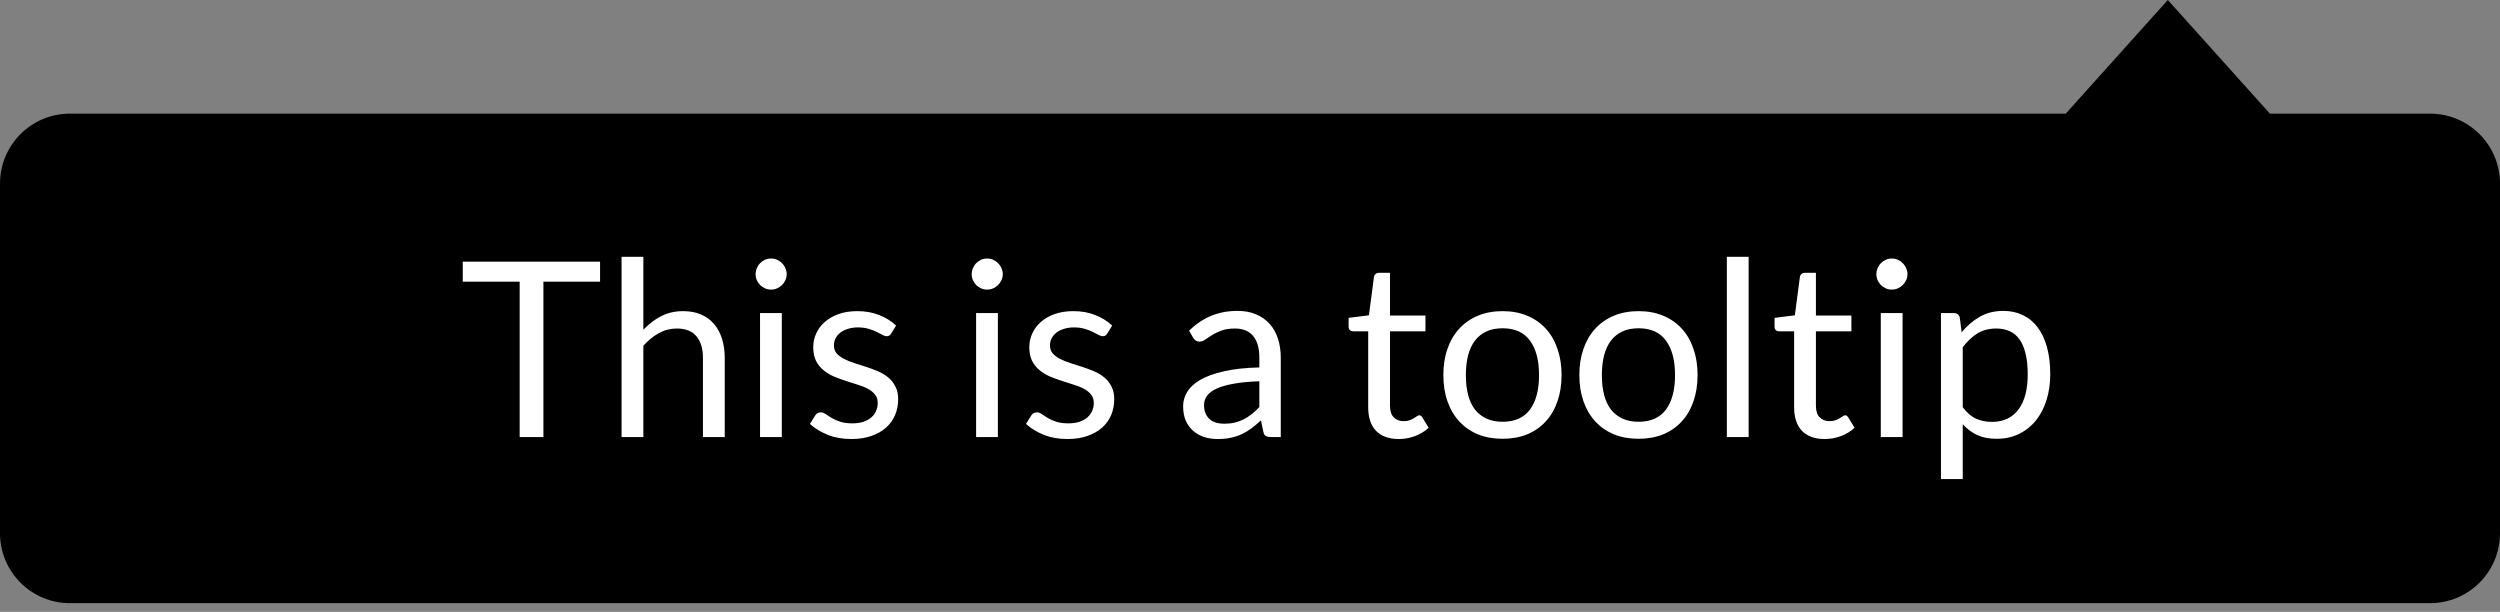 <svg width="143" height="35" viewBox="0 0 143 35" fill="none" xmlns="http://www.w3.org/2000/svg">
<rect x="0" y="0" width="143" height="35" fill="#808080" stroke="none"/>
<path fill-rule="evenodd" clip-rule="evenodd" d="M139 34.5C141.209 34.5 143 32.709 143 30.5V10.5C143 8.291 141.209 6.5 139 6.5H129.838L124 0L118.162 6.5H4C1.791 6.5 0 8.291 0 10.5V30.5C0 32.709 1.791 34.5 4 34.5H139Z" fill="black"/>
<path d="M34.324 14.969V16.11H31.083V25H29.725V16.11H26.47V14.969H34.324ZM35.554 25V14.689H36.8V18.861C37.104 18.539 37.44 18.282 37.808 18.091C38.177 17.895 38.602 17.797 39.082 17.797C39.47 17.797 39.81 17.862 40.104 17.993C40.403 18.119 40.65 18.301 40.846 18.539C41.047 18.772 41.199 19.055 41.301 19.386C41.404 19.717 41.455 20.084 41.455 20.485V25H40.209V20.485C40.209 19.948 40.086 19.533 39.838 19.239C39.596 18.94 39.222 18.791 38.718 18.791C38.35 18.791 38.004 18.88 37.682 19.057C37.365 19.234 37.071 19.475 36.8 19.778V25H35.554ZM44.719 17.909V25H43.474V17.909H44.719ZM44.999 15.683C44.999 15.804 44.974 15.919 44.922 16.026C44.876 16.129 44.81 16.222 44.727 16.306C44.647 16.385 44.554 16.448 44.447 16.495C44.339 16.542 44.225 16.565 44.103 16.565C43.982 16.565 43.868 16.542 43.761 16.495C43.658 16.448 43.565 16.385 43.48 16.306C43.401 16.222 43.338 16.129 43.291 16.026C43.245 15.919 43.221 15.804 43.221 15.683C43.221 15.562 43.245 15.447 43.291 15.34C43.338 15.228 43.401 15.132 43.48 15.053C43.565 14.969 43.658 14.904 43.761 14.857C43.868 14.81 43.982 14.787 44.103 14.787C44.225 14.787 44.339 14.81 44.447 14.857C44.554 14.904 44.647 14.969 44.727 15.053C44.81 15.132 44.876 15.228 44.922 15.34C44.974 15.447 44.999 15.562 44.999 15.683ZM50.976 19.078C50.92 19.181 50.833 19.232 50.717 19.232C50.647 19.232 50.567 19.206 50.479 19.155C50.39 19.104 50.28 19.048 50.15 18.987C50.024 18.922 49.872 18.863 49.695 18.812C49.517 18.756 49.307 18.728 49.065 18.728C48.855 18.728 48.666 18.756 48.498 18.812C48.33 18.863 48.185 18.936 48.064 19.029C47.947 19.122 47.856 19.232 47.791 19.358C47.73 19.479 47.7 19.612 47.7 19.757C47.7 19.939 47.751 20.091 47.854 20.212C47.961 20.333 48.101 20.438 48.274 20.527C48.446 20.616 48.642 20.695 48.862 20.765C49.081 20.83 49.305 20.903 49.534 20.982C49.767 21.057 49.993 21.141 50.213 21.234C50.432 21.327 50.628 21.444 50.801 21.584C50.973 21.724 51.111 21.897 51.214 22.102C51.321 22.303 51.375 22.545 51.375 22.83C51.375 23.157 51.316 23.46 51.2 23.74C51.083 24.015 50.91 24.256 50.682 24.461C50.453 24.662 50.173 24.82 49.842 24.937C49.51 25.054 49.128 25.112 48.694 25.112C48.199 25.112 47.751 25.033 47.35 24.874C46.948 24.711 46.608 24.503 46.328 24.251L46.622 23.775C46.659 23.714 46.703 23.668 46.755 23.635C46.806 23.602 46.874 23.586 46.958 23.586C47.042 23.586 47.13 23.619 47.224 23.684C47.317 23.749 47.429 23.822 47.56 23.901C47.695 23.98 47.856 24.053 48.043 24.118C48.234 24.183 48.472 24.216 48.757 24.216C48.999 24.216 49.212 24.186 49.394 24.125C49.576 24.06 49.727 23.973 49.849 23.866C49.97 23.759 50.059 23.635 50.115 23.495C50.175 23.355 50.206 23.206 50.206 23.047C50.206 22.851 50.152 22.69 50.045 22.564C49.942 22.433 49.804 22.324 49.632 22.235C49.459 22.142 49.261 22.062 49.037 21.997C48.817 21.927 48.591 21.855 48.358 21.78C48.129 21.705 47.903 21.621 47.679 21.528C47.459 21.43 47.263 21.309 47.091 21.164C46.918 21.019 46.778 20.842 46.671 20.632C46.568 20.417 46.517 20.158 46.517 19.855C46.517 19.584 46.573 19.325 46.685 19.078C46.797 18.826 46.96 18.607 47.175 18.42C47.389 18.229 47.653 18.077 47.966 17.965C48.278 17.853 48.635 17.797 49.037 17.797C49.503 17.797 49.921 17.872 50.29 18.021C50.663 18.166 50.985 18.366 51.256 18.623L50.976 19.078ZM57.079 17.909V25H55.833V17.909H57.079ZM57.359 15.683C57.359 15.804 57.333 15.919 57.282 16.026C57.235 16.129 57.17 16.222 57.086 16.306C57.007 16.385 56.913 16.448 56.806 16.495C56.699 16.542 56.584 16.565 56.463 16.565C56.342 16.565 56.227 16.542 56.12 16.495C56.017 16.448 55.924 16.385 55.84 16.306C55.761 16.222 55.698 16.129 55.651 16.026C55.604 15.919 55.581 15.804 55.581 15.683C55.581 15.562 55.604 15.447 55.651 15.34C55.698 15.228 55.761 15.132 55.84 15.053C55.924 14.969 56.017 14.904 56.12 14.857C56.227 14.81 56.342 14.787 56.463 14.787C56.584 14.787 56.699 14.81 56.806 14.857C56.913 14.904 57.007 14.969 57.086 15.053C57.17 15.132 57.235 15.228 57.282 15.34C57.333 15.447 57.359 15.562 57.359 15.683ZM63.335 19.078C63.279 19.181 63.193 19.232 63.076 19.232C63.006 19.232 62.927 19.206 62.838 19.155C62.749 19.104 62.64 19.048 62.509 18.987C62.383 18.922 62.231 18.863 62.054 18.812C61.877 18.756 61.667 18.728 61.424 18.728C61.214 18.728 61.025 18.756 60.857 18.812C60.689 18.863 60.544 18.936 60.423 19.029C60.306 19.122 60.215 19.232 60.15 19.358C60.089 19.479 60.059 19.612 60.059 19.757C60.059 19.939 60.11 20.091 60.213 20.212C60.32 20.333 60.46 20.438 60.633 20.527C60.806 20.616 61.002 20.695 61.221 20.765C61.44 20.83 61.664 20.903 61.893 20.982C62.126 21.057 62.353 21.141 62.572 21.234C62.791 21.327 62.987 21.444 63.16 21.584C63.333 21.724 63.47 21.897 63.573 22.102C63.68 22.303 63.734 22.545 63.734 22.83C63.734 23.157 63.676 23.46 63.559 23.74C63.442 24.015 63.27 24.256 63.041 24.461C62.812 24.662 62.532 24.82 62.201 24.937C61.87 25.054 61.487 25.112 61.053 25.112C60.558 25.112 60.11 25.033 59.709 24.874C59.308 24.711 58.967 24.503 58.687 24.251L58.981 23.775C59.018 23.714 59.063 23.668 59.114 23.635C59.165 23.602 59.233 23.586 59.317 23.586C59.401 23.586 59.49 23.619 59.583 23.684C59.676 23.749 59.788 23.822 59.919 23.901C60.054 23.98 60.215 24.053 60.402 24.118C60.593 24.183 60.831 24.216 61.116 24.216C61.359 24.216 61.571 24.186 61.753 24.125C61.935 24.06 62.087 23.973 62.208 23.866C62.329 23.759 62.418 23.635 62.474 23.495C62.535 23.355 62.565 23.206 62.565 23.047C62.565 22.851 62.511 22.69 62.404 22.564C62.301 22.433 62.164 22.324 61.991 22.235C61.818 22.142 61.62 22.062 61.396 21.997C61.177 21.927 60.95 21.855 60.717 21.78C60.488 21.705 60.262 21.621 60.038 21.528C59.819 21.43 59.623 21.309 59.45 21.164C59.277 21.019 59.137 20.842 59.03 20.632C58.927 20.417 58.876 20.158 58.876 19.855C58.876 19.584 58.932 19.325 59.044 19.078C59.156 18.826 59.319 18.607 59.534 18.42C59.749 18.229 60.012 18.077 60.325 17.965C60.638 17.853 60.995 17.797 61.396 17.797C61.863 17.797 62.28 17.872 62.649 18.021C63.022 18.166 63.344 18.366 63.615 18.623L63.335 19.078ZM73.26 25H72.707C72.586 25 72.488 24.981 72.413 24.944C72.339 24.907 72.29 24.827 72.266 24.706L72.126 24.048C71.94 24.216 71.758 24.368 71.58 24.503C71.403 24.634 71.216 24.746 71.02 24.839C70.824 24.928 70.614 24.995 70.39 25.042C70.171 25.089 69.926 25.112 69.655 25.112C69.38 25.112 69.121 25.075 68.878 25C68.64 24.921 68.433 24.804 68.255 24.65C68.078 24.496 67.936 24.302 67.828 24.069C67.726 23.831 67.674 23.551 67.674 23.229C67.674 22.949 67.751 22.681 67.905 22.424C68.059 22.163 68.307 21.932 68.647 21.731C68.993 21.53 69.443 21.367 69.998 21.241C70.554 21.11 71.233 21.036 72.035 21.017V20.464C72.035 19.913 71.916 19.498 71.678 19.218C71.445 18.933 71.097 18.791 70.635 18.791C70.332 18.791 70.075 18.831 69.865 18.91C69.66 18.985 69.48 19.071 69.326 19.169C69.177 19.262 69.046 19.349 68.934 19.428C68.827 19.503 68.72 19.54 68.612 19.54C68.528 19.54 68.454 19.519 68.388 19.477C68.328 19.43 68.279 19.374 68.241 19.309L68.017 18.91C68.409 18.532 68.832 18.25 69.284 18.063C69.737 17.876 70.239 17.783 70.789 17.783C71.186 17.783 71.538 17.848 71.846 17.979C72.154 18.11 72.413 18.292 72.623 18.525C72.833 18.758 72.992 19.041 73.099 19.372C73.207 19.703 73.26 20.067 73.26 20.464V25ZM70.026 24.237C70.246 24.237 70.446 24.216 70.628 24.174C70.81 24.127 70.981 24.064 71.139 23.985C71.303 23.901 71.457 23.801 71.601 23.684C71.751 23.567 71.895 23.434 72.035 23.285V21.808C71.461 21.827 70.974 21.873 70.572 21.948C70.171 22.018 69.844 22.111 69.592 22.228C69.34 22.345 69.156 22.482 69.039 22.641C68.927 22.8 68.871 22.977 68.871 23.173C68.871 23.36 68.902 23.521 68.962 23.656C69.023 23.791 69.105 23.903 69.207 23.992C69.31 24.076 69.431 24.139 69.571 24.181C69.711 24.218 69.863 24.237 70.026 24.237ZM80.004 25.112C79.444 25.112 79.012 24.956 78.709 24.643C78.41 24.33 78.261 23.88 78.261 23.292V18.952H77.407C77.332 18.952 77.269 18.931 77.218 18.889C77.167 18.842 77.141 18.772 77.141 18.679V18.182L78.303 18.035L78.59 15.844C78.599 15.774 78.63 15.718 78.681 15.676C78.732 15.629 78.798 15.606 78.877 15.606H79.507V18.049H81.537V18.952H79.507V23.208C79.507 23.507 79.579 23.728 79.724 23.873C79.869 24.018 80.055 24.09 80.284 24.09C80.415 24.09 80.527 24.074 80.62 24.041C80.718 24.004 80.802 23.964 80.872 23.922C80.942 23.88 81 23.843 81.047 23.81C81.098 23.773 81.143 23.754 81.18 23.754C81.245 23.754 81.304 23.794 81.355 23.873L81.719 24.468C81.504 24.669 81.245 24.827 80.942 24.944C80.639 25.056 80.326 25.112 80.004 25.112ZM85.948 17.797C86.466 17.797 86.932 17.883 87.348 18.056C87.768 18.229 88.122 18.474 88.412 18.791C88.706 19.108 88.93 19.493 89.084 19.946C89.242 20.394 89.322 20.896 89.322 21.451C89.322 22.011 89.242 22.515 89.084 22.963C88.93 23.411 88.706 23.794 88.412 24.111C88.122 24.428 87.768 24.673 87.348 24.846C86.932 25.014 86.466 25.098 85.948 25.098C85.43 25.098 84.961 25.014 84.541 24.846C84.125 24.673 83.771 24.428 83.477 24.111C83.183 23.794 82.956 23.411 82.798 22.963C82.639 22.515 82.56 22.011 82.56 21.451C82.56 20.896 82.639 20.394 82.798 19.946C82.956 19.493 83.183 19.108 83.477 18.791C83.771 18.474 84.125 18.229 84.541 18.056C84.961 17.883 85.43 17.797 85.948 17.797ZM85.948 24.125C86.648 24.125 87.17 23.892 87.516 23.425C87.861 22.954 88.034 22.298 88.034 21.458C88.034 20.613 87.861 19.955 87.516 19.484C87.17 19.013 86.648 18.777 85.948 18.777C85.593 18.777 85.285 18.838 85.024 18.959C84.762 19.08 84.543 19.255 84.366 19.484C84.193 19.713 84.062 19.995 83.974 20.331C83.89 20.662 83.848 21.038 83.848 21.458C83.848 21.878 83.89 22.254 83.974 22.585C84.062 22.916 84.193 23.196 84.366 23.425C84.543 23.649 84.762 23.822 85.024 23.943C85.285 24.064 85.593 24.125 85.948 24.125ZM93.727 17.797C94.245 17.797 94.712 17.883 95.127 18.056C95.547 18.229 95.902 18.474 96.191 18.791C96.485 19.108 96.709 19.493 96.863 19.946C97.022 20.394 97.101 20.896 97.101 21.451C97.101 22.011 97.022 22.515 96.863 22.963C96.709 23.411 96.485 23.794 96.191 24.111C95.902 24.428 95.547 24.673 95.127 24.846C94.712 25.014 94.245 25.098 93.727 25.098C93.209 25.098 92.74 25.014 92.32 24.846C91.905 24.673 91.55 24.428 91.256 24.111C90.962 23.794 90.736 23.411 90.577 22.963C90.418 22.515 90.339 22.011 90.339 21.451C90.339 20.896 90.418 20.394 90.577 19.946C90.736 19.493 90.962 19.108 91.256 18.791C91.55 18.474 91.905 18.229 92.32 18.056C92.74 17.883 93.209 17.797 93.727 17.797ZM93.727 24.125C94.427 24.125 94.95 23.892 95.295 23.425C95.64 22.954 95.813 22.298 95.813 21.458C95.813 20.613 95.64 19.955 95.295 19.484C94.95 19.013 94.427 18.777 93.727 18.777C93.372 18.777 93.064 18.838 92.803 18.959C92.542 19.08 92.322 19.255 92.145 19.484C91.972 19.713 91.842 19.995 91.753 20.331C91.669 20.662 91.627 21.038 91.627 21.458C91.627 21.878 91.669 22.254 91.753 22.585C91.842 22.916 91.972 23.196 92.145 23.425C92.322 23.649 92.542 23.822 92.803 23.943C93.064 24.064 93.372 24.125 93.727 24.125ZM100.022 14.689V25H98.776V14.689H100.022ZM104.367 25.112C103.807 25.112 103.376 24.956 103.072 24.643C102.774 24.33 102.624 23.88 102.624 23.292V18.952H101.77C101.696 18.952 101.633 18.931 101.581 18.889C101.53 18.842 101.504 18.772 101.504 18.679V18.182L102.666 18.035L102.953 15.844C102.963 15.774 102.993 15.718 103.044 15.676C103.096 15.629 103.161 15.606 103.24 15.606H103.87V18.049H105.9V18.952H103.87V23.208C103.87 23.507 103.943 23.728 104.087 23.873C104.232 24.018 104.419 24.09 104.647 24.09C104.778 24.09 104.89 24.074 104.983 24.041C105.081 24.004 105.165 23.964 105.235 23.922C105.305 23.88 105.364 23.843 105.41 23.81C105.462 23.773 105.506 23.754 105.543 23.754C105.609 23.754 105.667 23.794 105.718 23.873L106.082 24.468C105.868 24.669 105.609 24.827 105.305 24.944C105.002 25.056 104.689 25.112 104.367 25.112ZM108.827 17.909V25H107.581V17.909H108.827ZM109.107 15.683C109.107 15.804 109.081 15.919 109.03 16.026C108.983 16.129 108.918 16.222 108.834 16.306C108.755 16.385 108.661 16.448 108.554 16.495C108.447 16.542 108.332 16.565 108.211 16.565C108.09 16.565 107.975 16.542 107.868 16.495C107.765 16.448 107.672 16.385 107.588 16.306C107.509 16.222 107.446 16.129 107.399 16.026C107.352 15.919 107.329 15.804 107.329 15.683C107.329 15.562 107.352 15.447 107.399 15.34C107.446 15.228 107.509 15.132 107.588 15.053C107.672 14.969 107.765 14.904 107.868 14.857C107.975 14.81 108.09 14.787 108.211 14.787C108.332 14.787 108.447 14.81 108.554 14.857C108.661 14.904 108.755 14.969 108.834 15.053C108.918 15.132 108.983 15.228 109.03 15.34C109.081 15.447 109.107 15.562 109.107 15.683ZM111.023 27.401V17.909H111.765C111.942 17.909 112.054 17.995 112.101 18.168L112.206 19.008C112.509 18.639 112.855 18.343 113.242 18.119C113.634 17.895 114.084 17.783 114.593 17.783C114.999 17.783 115.368 17.862 115.699 18.021C116.03 18.175 116.313 18.406 116.546 18.714C116.779 19.017 116.959 19.395 117.085 19.848C117.211 20.301 117.274 20.821 117.274 21.409C117.274 21.932 117.204 22.419 117.064 22.872C116.924 23.32 116.723 23.71 116.462 24.041C116.201 24.368 115.879 24.627 115.496 24.818C115.118 25.005 114.691 25.098 114.215 25.098C113.776 25.098 113.401 25.026 113.088 24.881C112.78 24.736 112.507 24.531 112.269 24.265V27.401H111.023ZM114.18 18.791C113.774 18.791 113.417 18.884 113.109 19.071C112.806 19.258 112.526 19.521 112.269 19.862V23.292C112.498 23.6 112.747 23.817 113.018 23.943C113.293 24.069 113.599 24.132 113.935 24.132C114.593 24.132 115.099 23.896 115.454 23.425C115.809 22.954 115.986 22.282 115.986 21.409C115.986 20.947 115.944 20.55 115.86 20.219C115.781 19.888 115.664 19.617 115.51 19.407C115.356 19.192 115.167 19.036 114.943 18.938C114.719 18.84 114.465 18.791 114.18 18.791Z" fill="white"/>
</svg>
